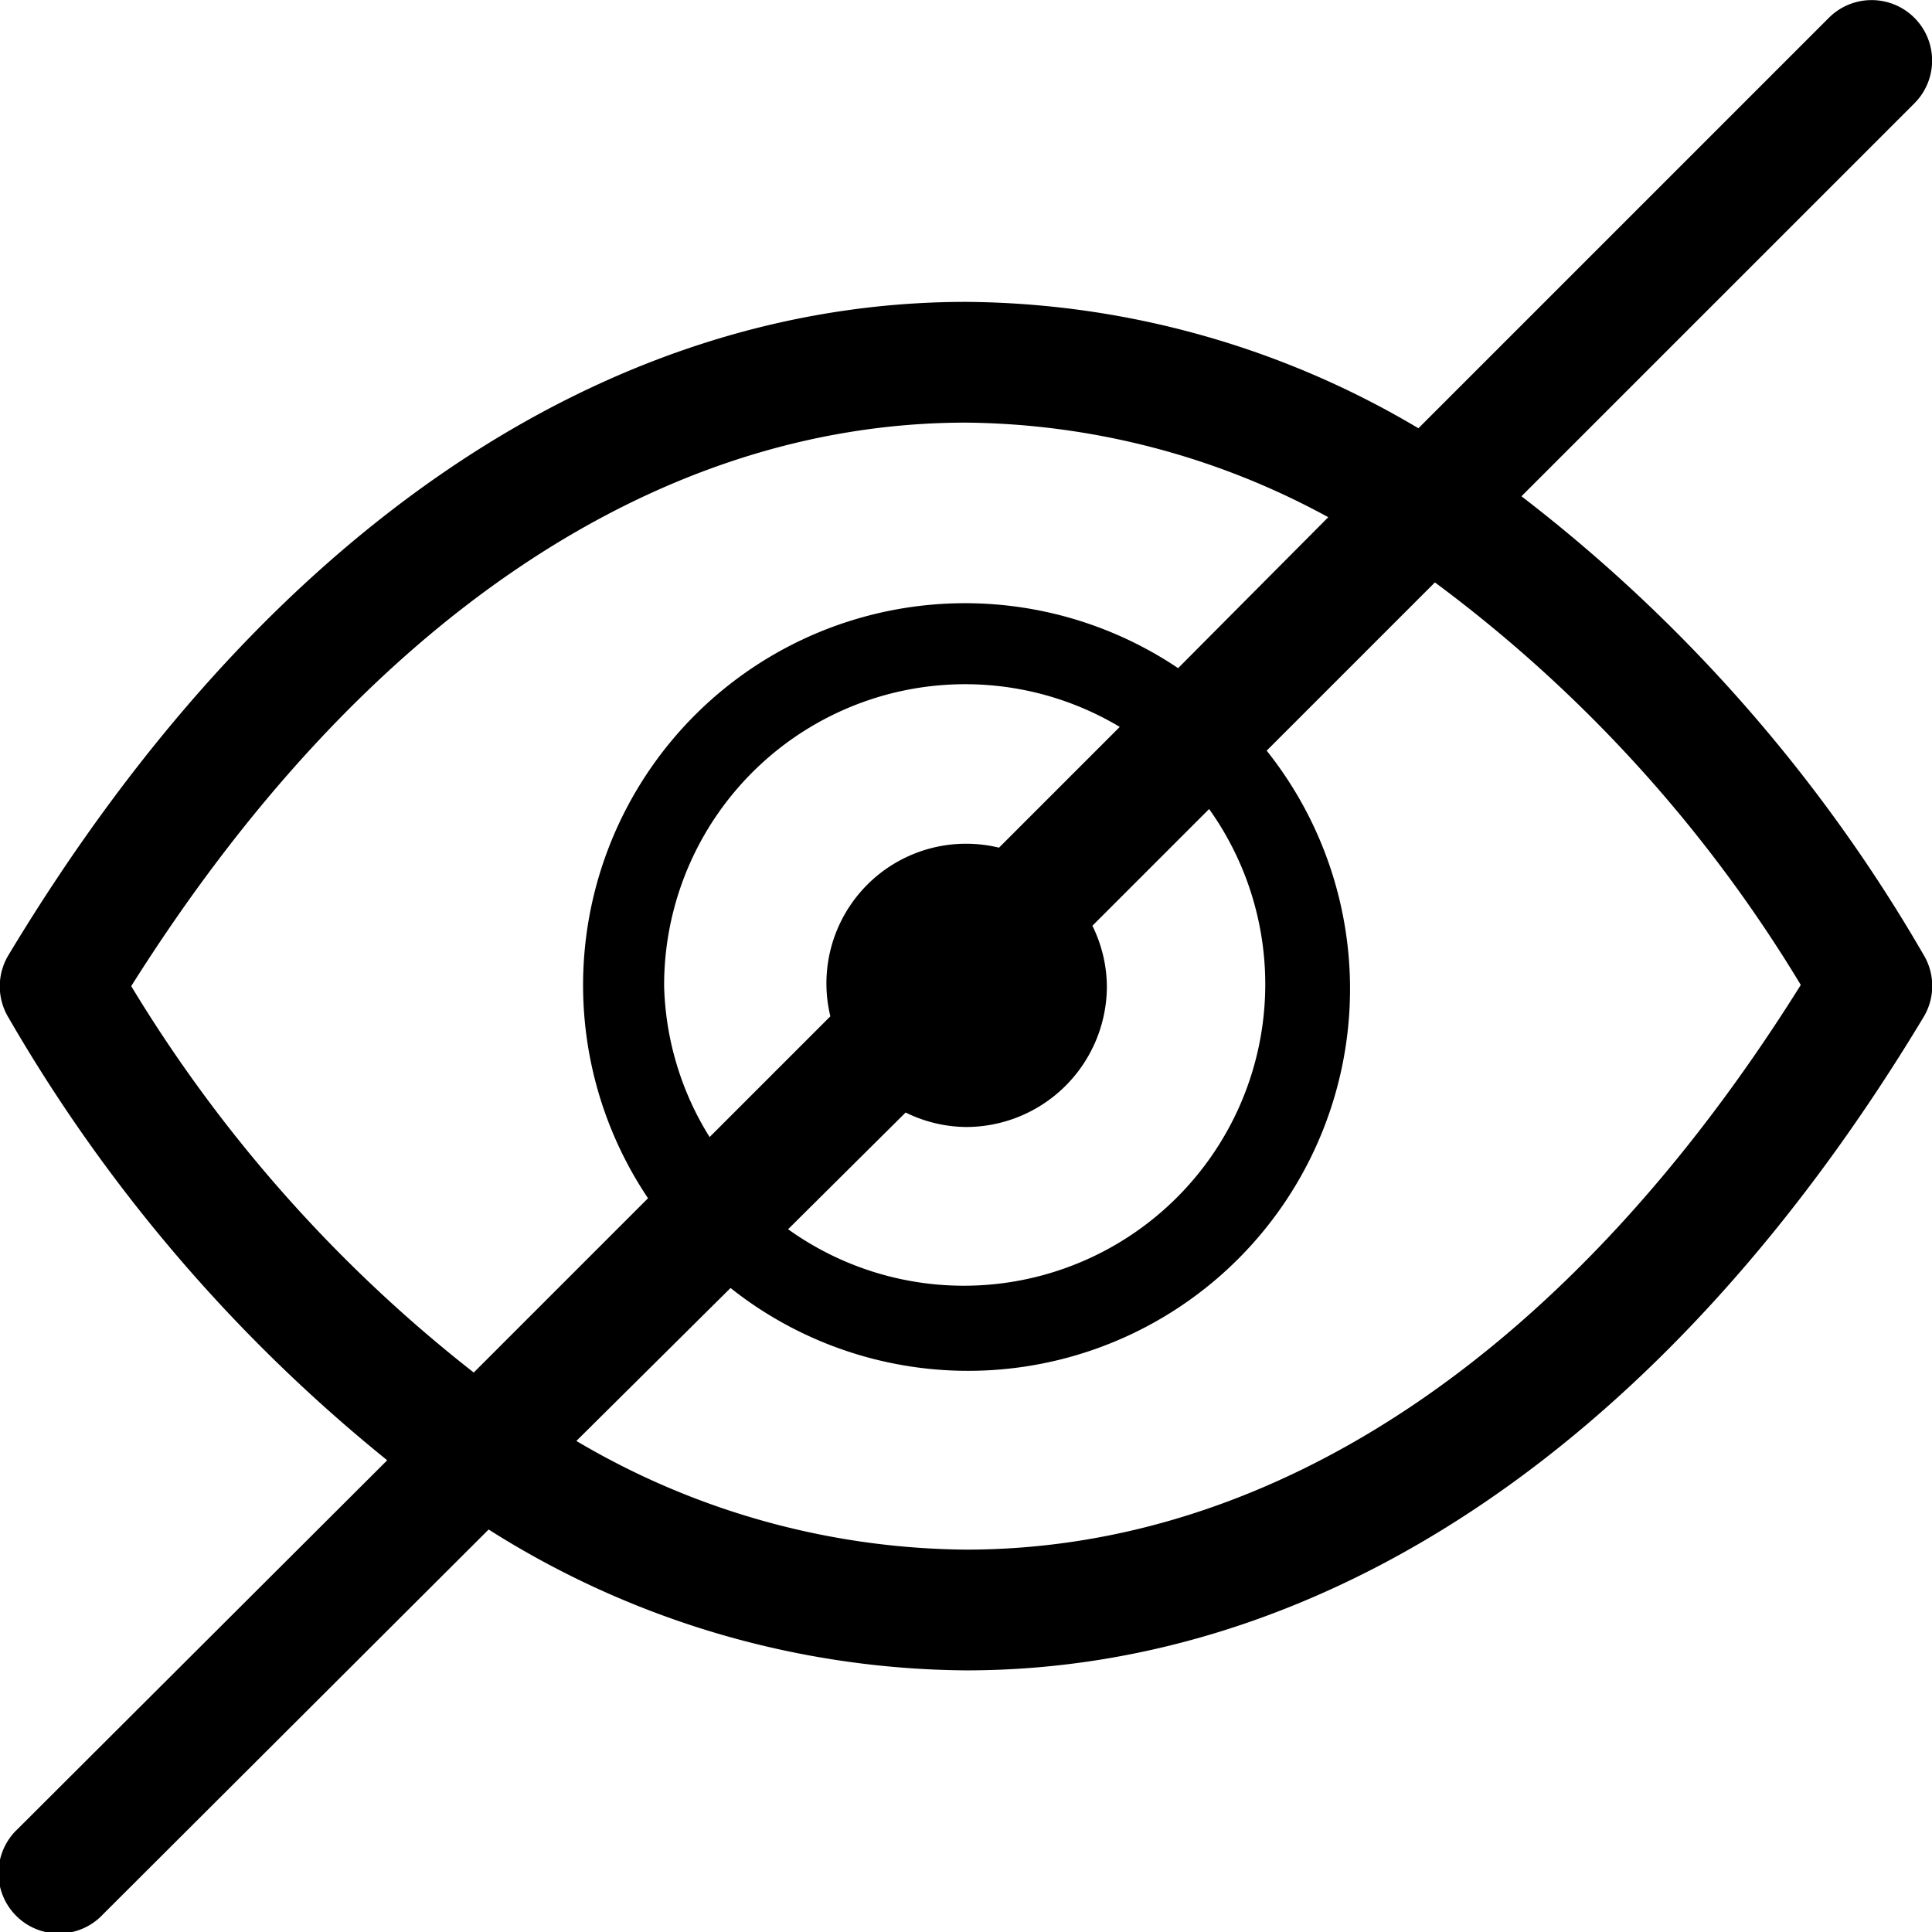 <svg xmlns="http://www.w3.org/2000/svg" viewBox="0 0 48 48"><defs/><path d="M37.8,12.33l9.76-9.76A1.5,1.5,0,1,0,45.44.44l-10.2,10.2A22.26,22.26,0,0,0,24,7.5C15,7.5,6.51,13.26.21,23.73a1.5,1.5,0,0,0,0,1.55,39.57,39.57,0,0,0,9.41,11L.44,45.44a1.5,1.5,0,1,0,2.12,2.12L12.14,38A22.43,22.43,0,0,0,24,41.5c9,0,17.49-5.76,23.79-16.23a1.5,1.5,0,0,0,0-1.55A38.92,38.92,0,0,0,37.8,12.33ZM3.26,24.5c5.67-9,13-14,20.74-14a19.1,19.1,0,0,1,9,2.35L29.27,16.6A9.49,9.49,0,0,0,16.1,29.77l-4.33,4.33A35.52,35.52,0,0,1,3.26,24.5Zm13.24,0a7.48,7.48,0,0,1,11.32-6.44l-3,3a3.47,3.47,0,0,0-4.19,4.19l-3,3A7.44,7.44,0,0,1,16.5,24.5Zm6,3.14A3.46,3.46,0,0,0,24,28a3.5,3.5,0,0,0,3.5-3.5A3.46,3.46,0,0,0,27.14,23l2.9-2.9A7.49,7.49,0,0,1,19.58,30.54ZM24,38.5a19.29,19.29,0,0,1-9.68-2.7L18.15,32A9.49,9.49,0,0,0,31.47,18.65l4.18-4.18a34.85,34.85,0,0,1,9.09,10C39.07,33.54,31.73,38.5,24,38.5Z"/></svg>